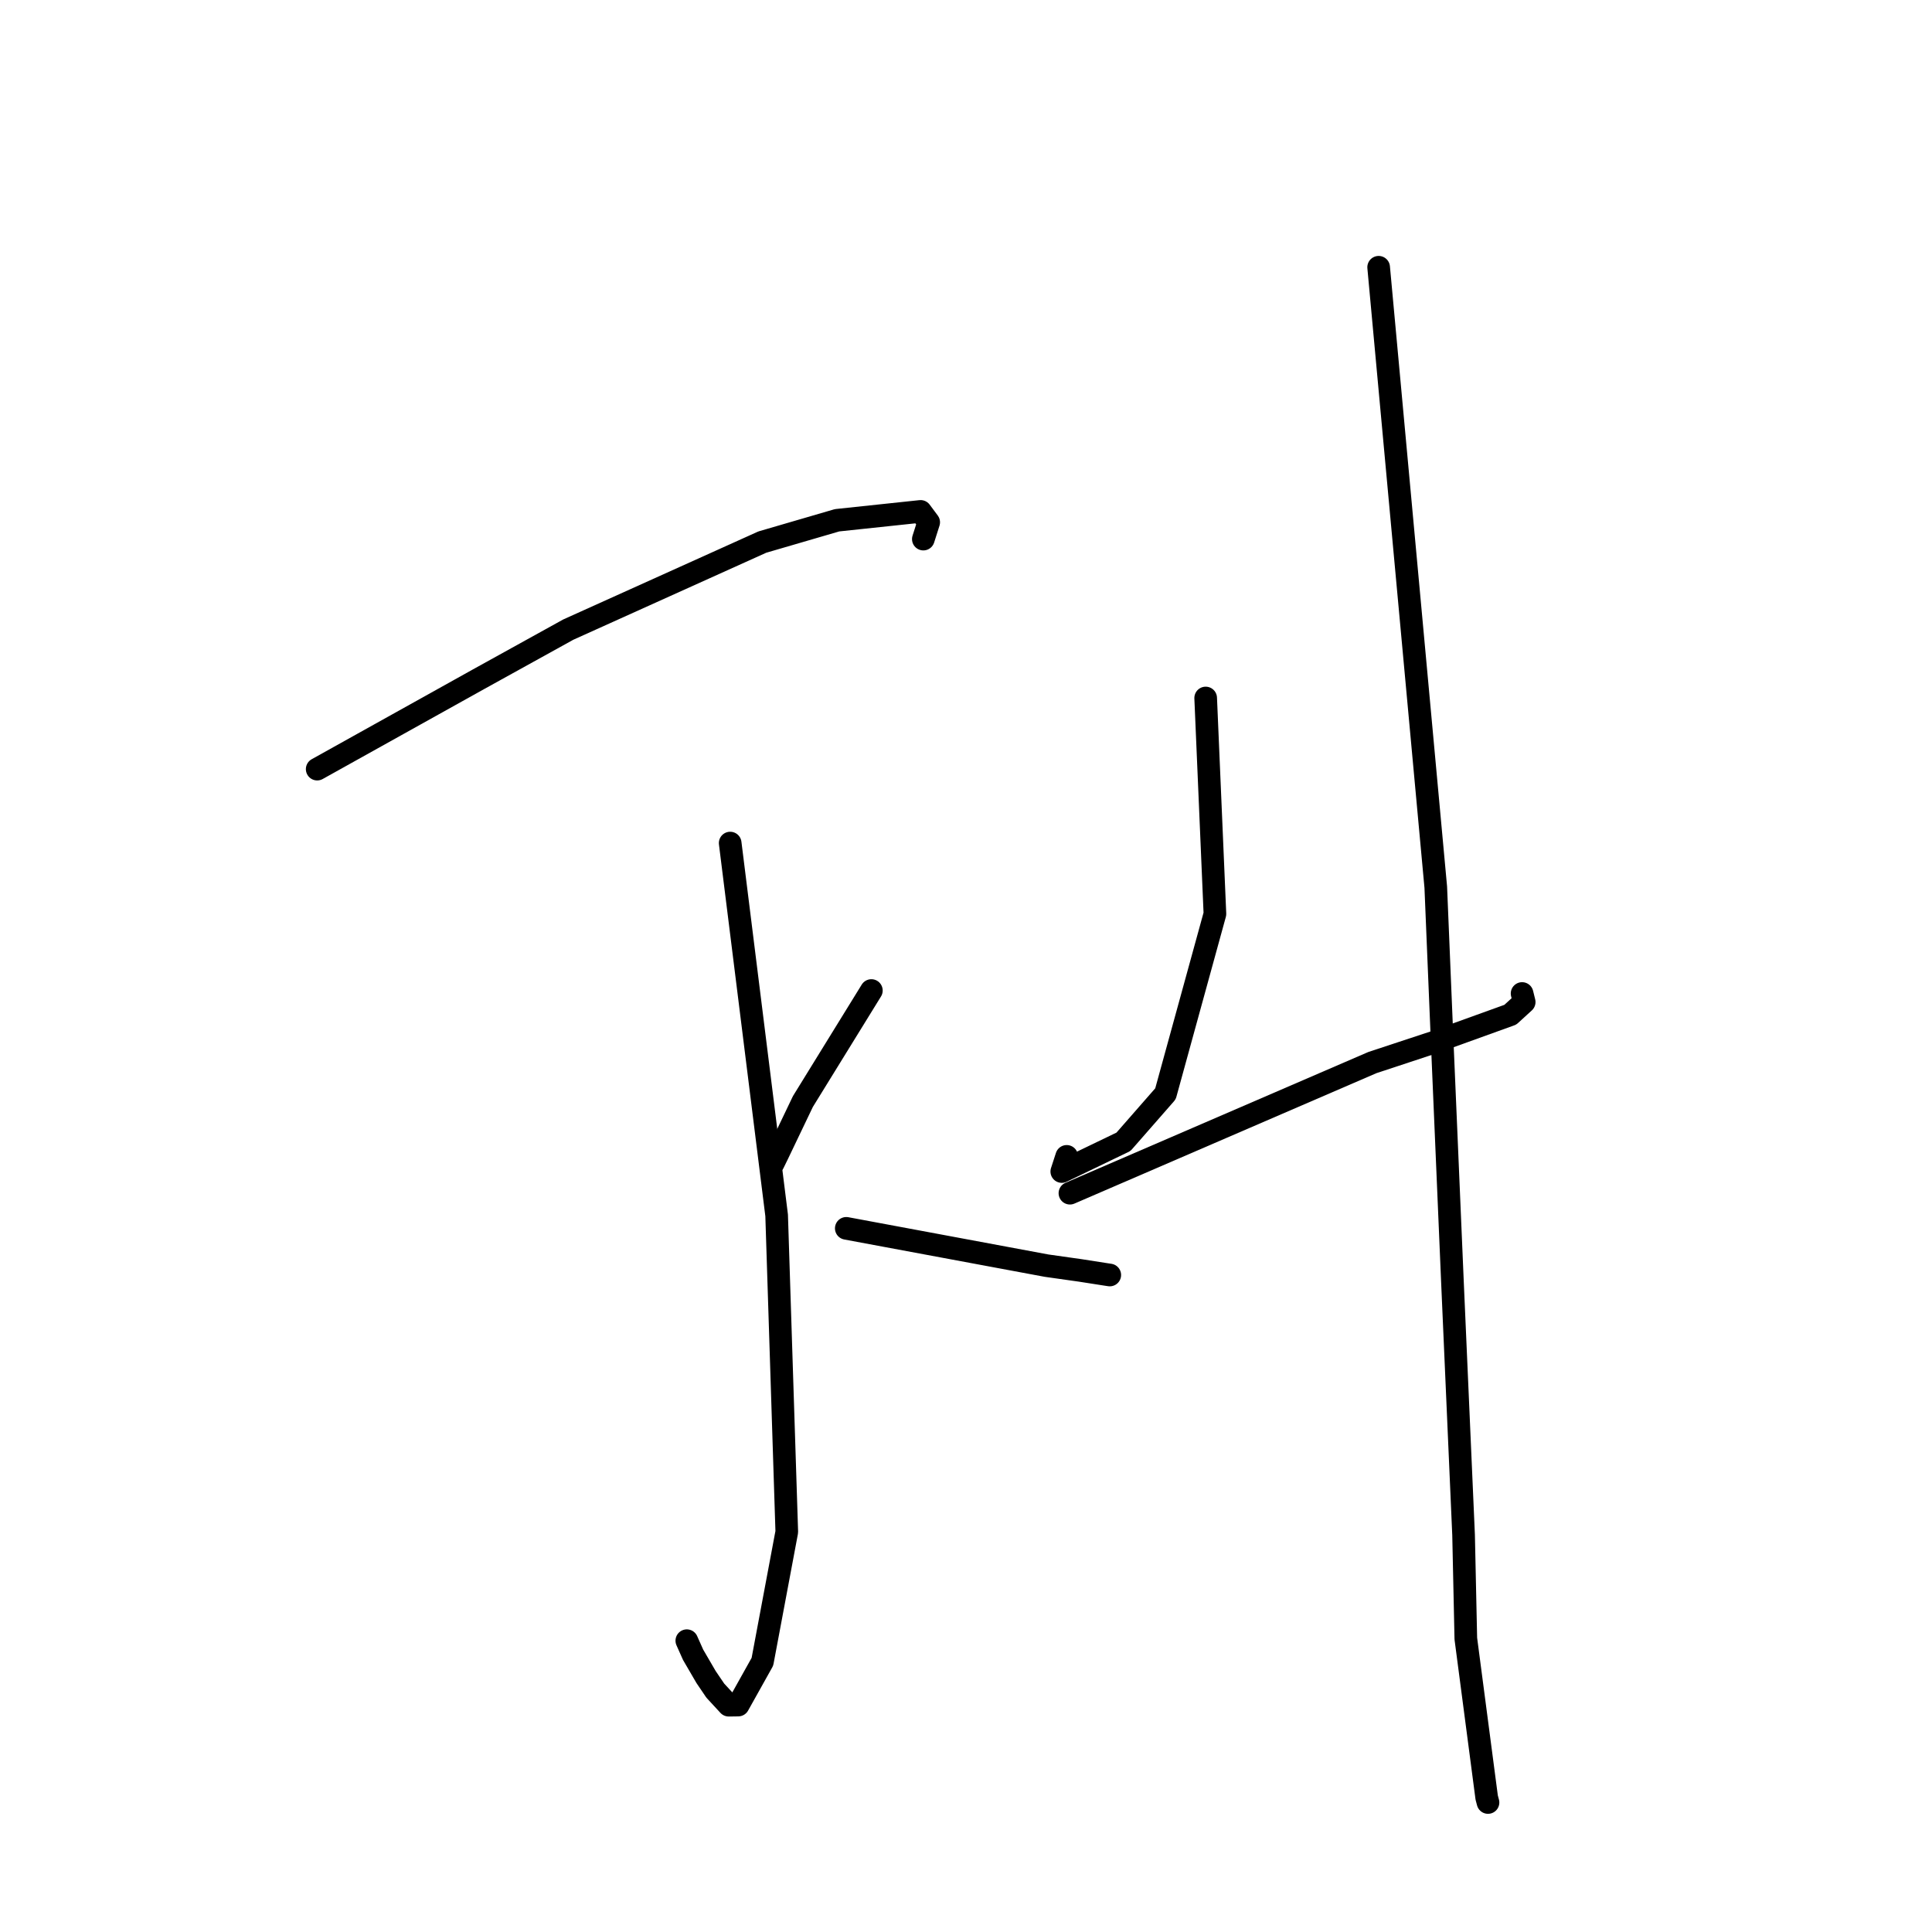 <?xml version="1.0" standalone="no"?>
    <svg width="256" height="256" xmlns="http://www.w3.org/2000/svg" version="1.1">
    <polyline stroke="black" stroke-width="3" stroke-linecap="round" fill="transparent" stroke-linejoin="round" points="42.029 101.913 52.699 95.968 63.369 90.024 75.298 83.427 101.012 71.829 110.919 68.938 121.984 67.764 123.057 69.206 122.516 70.904 122.347 71.433 " />
        <polyline stroke="black" stroke-width="3" stroke-linecap="round" fill="transparent" stroke-linejoin="round" points="96.753 111.711 99.831 136.377 102.909 161.042 104.253 202.983 101.024 220.19 97.817 225.93 96.563 225.948 94.777 224.013 93.556 222.213 91.84 219.266 91.007 217.4 " />
        <polyline stroke="black" stroke-width="3" stroke-linecap="round" fill="transparent" stroke-linejoin="round" points="66.084 139.635 " />
        <polyline stroke="black" stroke-width="3" stroke-linecap="round" fill="transparent" stroke-linejoin="round" points="88.352 164.483 " />
        <polyline stroke="black" stroke-width="3" stroke-linecap="round" fill="transparent" stroke-linejoin="round" points="115.461 131.25 110.924 138.604 106.388 145.957 103.052 152.928 102.465 154.129 " />
        <polyline stroke="black" stroke-width="3" stroke-linecap="round" fill="transparent" stroke-linejoin="round" points="112.137 162.762 125.405 165.233 138.673 167.704 143.16 168.339 146.643 168.883 147.051 168.945 " />
        <polyline stroke="black" stroke-width="3" stroke-linecap="round" fill="transparent" stroke-linejoin="round" points="159.758 92.488 160.371 106.794 160.984 121.099 154.431 144.936 148.866 151.295 140.692 155.233 141.345 153.225 " />
        <polyline stroke="black" stroke-width="3" stroke-linecap="round" fill="transparent" stroke-linejoin="round" points="141.771 158.105 161.811 149.45 181.851 140.796 190.061 138.087 200.125 134.458 201.963 132.777 201.723 131.801 201.684 131.644 " />
        <polyline stroke="black" stroke-width="3" stroke-linecap="round" fill="transparent" stroke-linejoin="round" points="182.678 35.413 186.463 76.484 190.247 117.554 191.076 137.543 192.461 169.966 193.932 203.397 194.229 217.126 196.994 238.186 197.168 238.841 " />
        </svg>